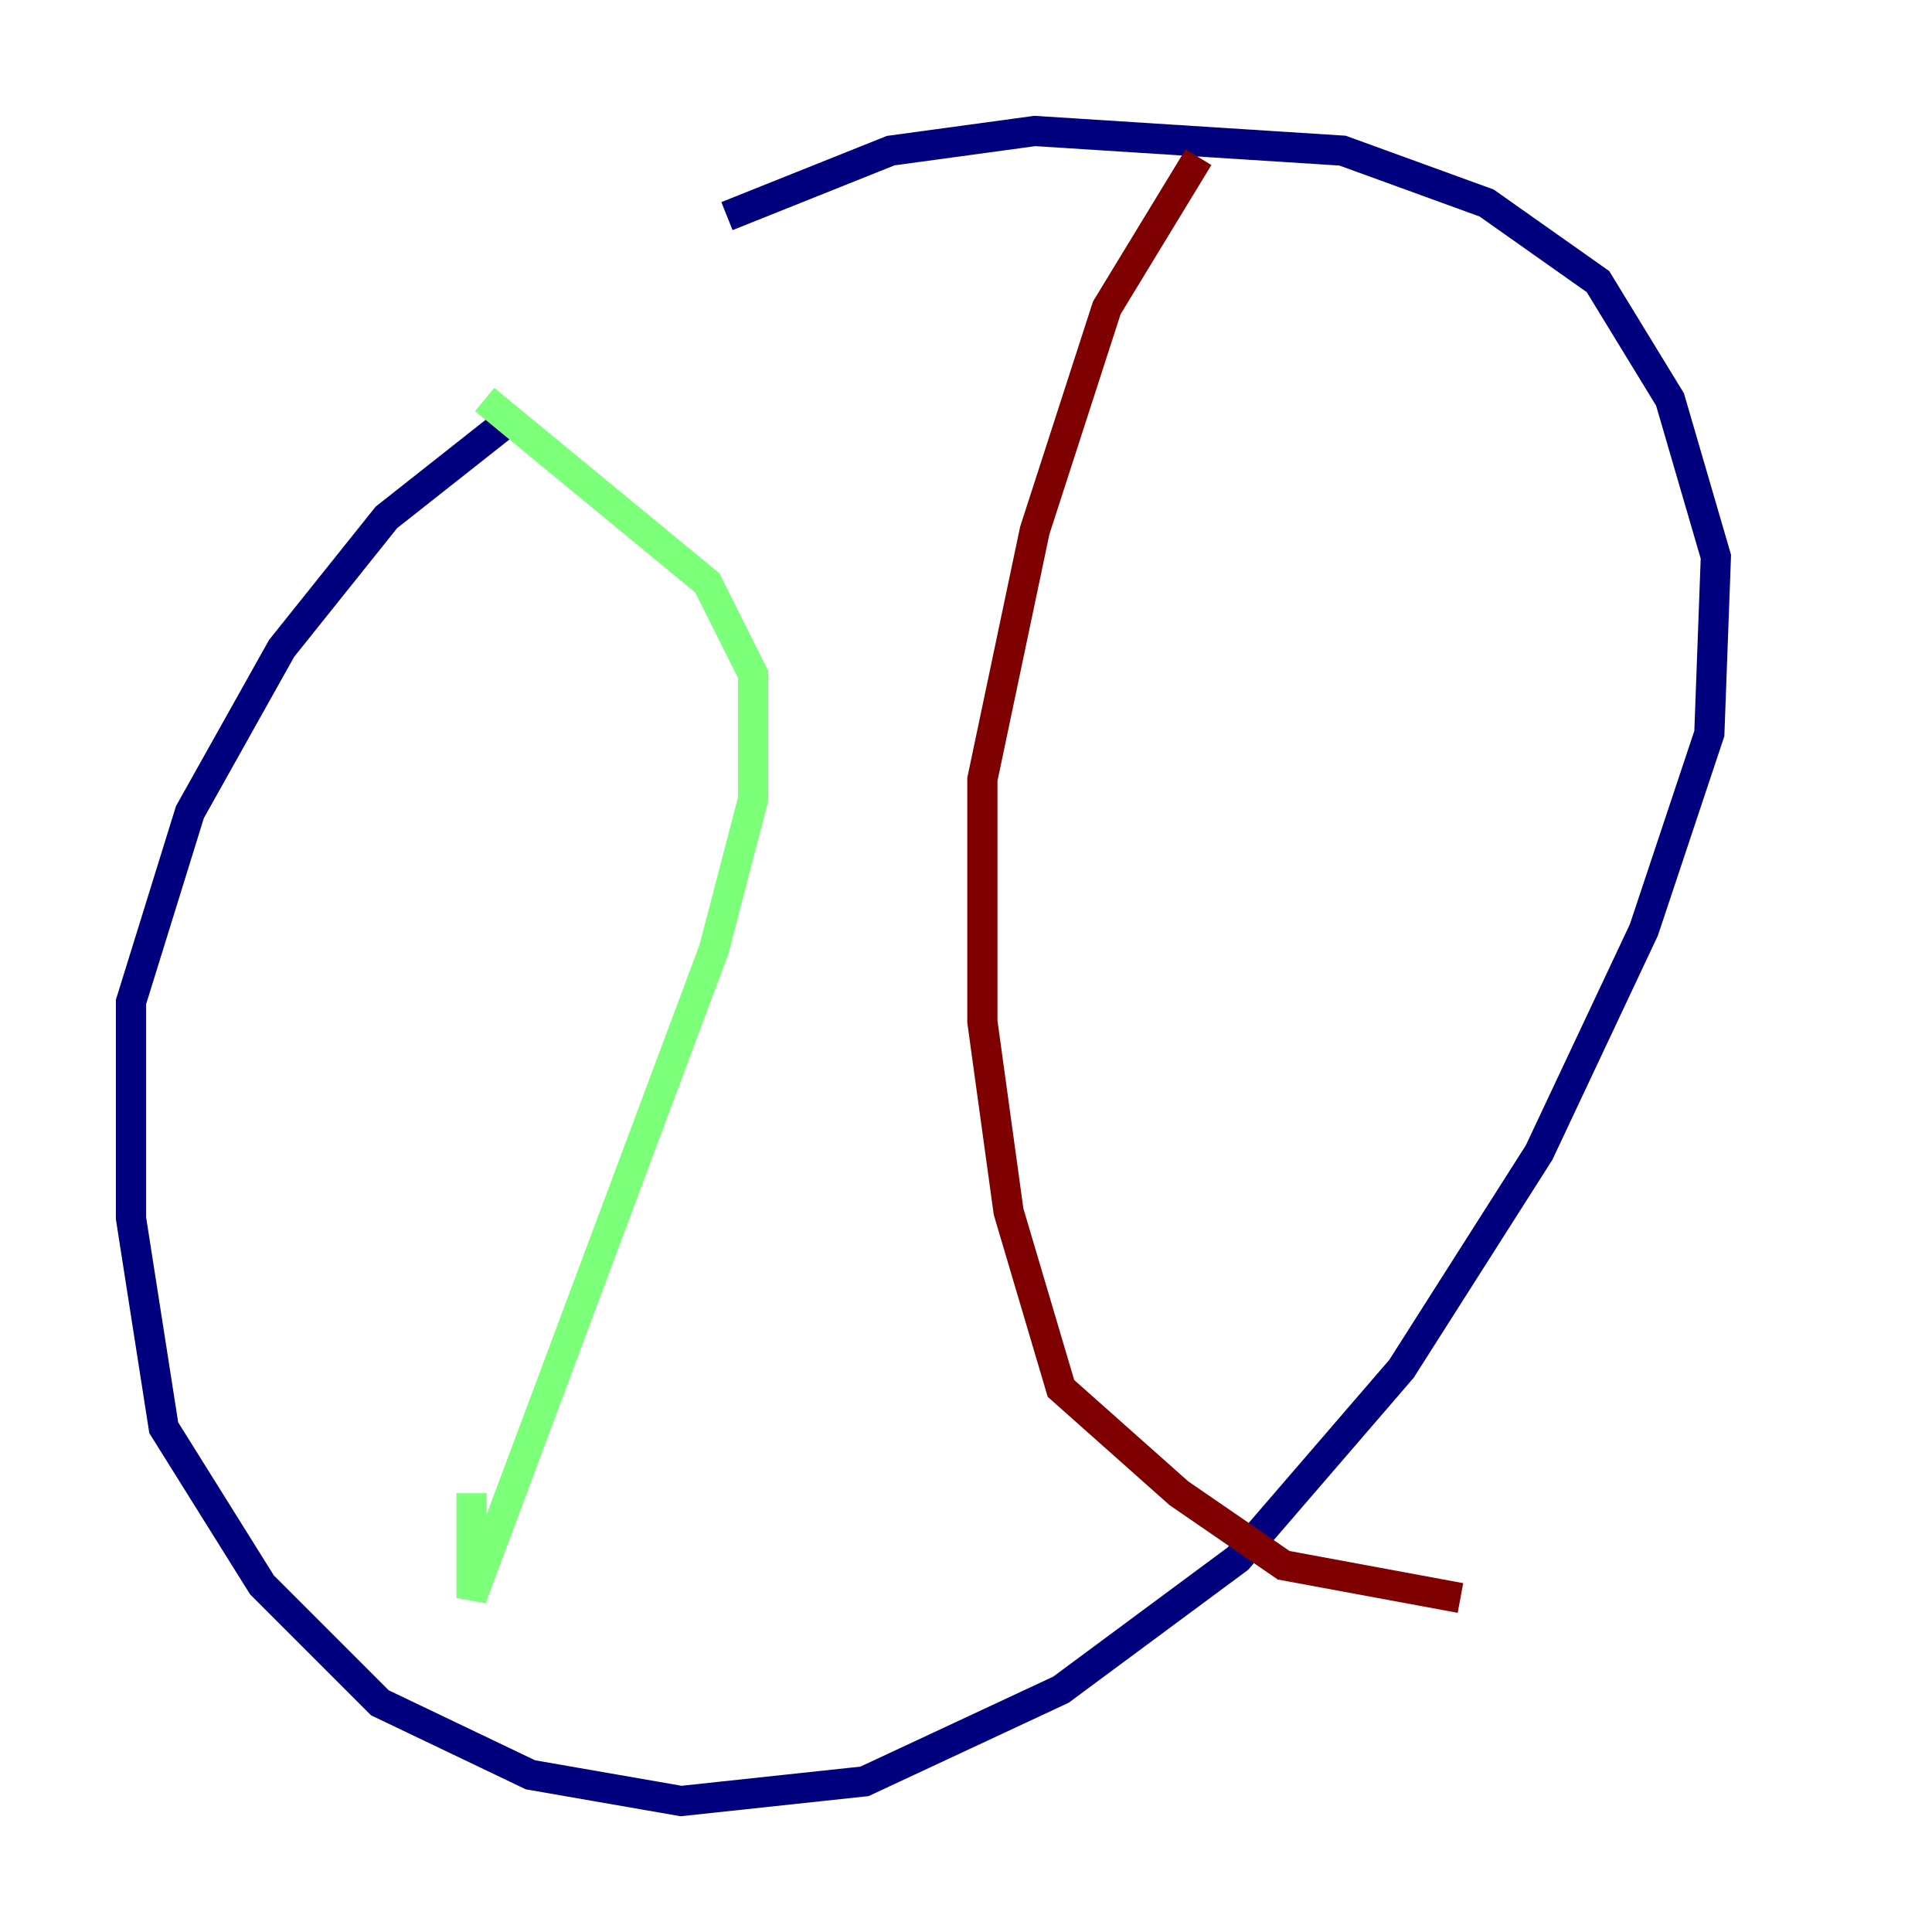 <?xml version="1.0" encoding="utf-8" ?>
<svg baseProfile="tiny" height="128" version="1.2" viewBox="0,0,128,128" width="128" xmlns="http://www.w3.org/2000/svg" xmlns:ev="http://www.w3.org/2001/xml-events" xmlns:xlink="http://www.w3.org/1999/xlink"><defs /><polyline fill="none" points="33.844,27.77 25.6,34.278 18.658,42.956 12.583,53.803 8.678,66.386 8.678,80.705 10.848,94.59 17.356,105.003 25.166,112.814 35.146,117.586 45.125,119.322 57.275,118.02 70.291,111.946 82.007,103.268 92.854,90.685 101.966,76.366 108.909,61.614 113.248,48.597 113.681,36.881 110.644,26.468 105.871,18.658 98.495,13.451 88.949,9.98 68.556,8.678 59.01,9.98 48.163,14.319" stroke="#00007f" stroke-width="2" /><polyline fill="none" points="32.108,26.468 46.861,38.617 49.898,44.691 49.898,52.936 47.295,62.915 31.241,105.871 31.241,98.929" stroke="#7cff79" stroke-width="2" /><polyline fill="none" points="79.403,10.414 73.329,20.393 68.556,35.146 65.085,51.634 65.085,67.688 66.82,80.271 70.291,91.986 78.102,98.929 85.044,103.702 96.759,105.871" stroke="#7f0000" stroke-width="2" /></svg>